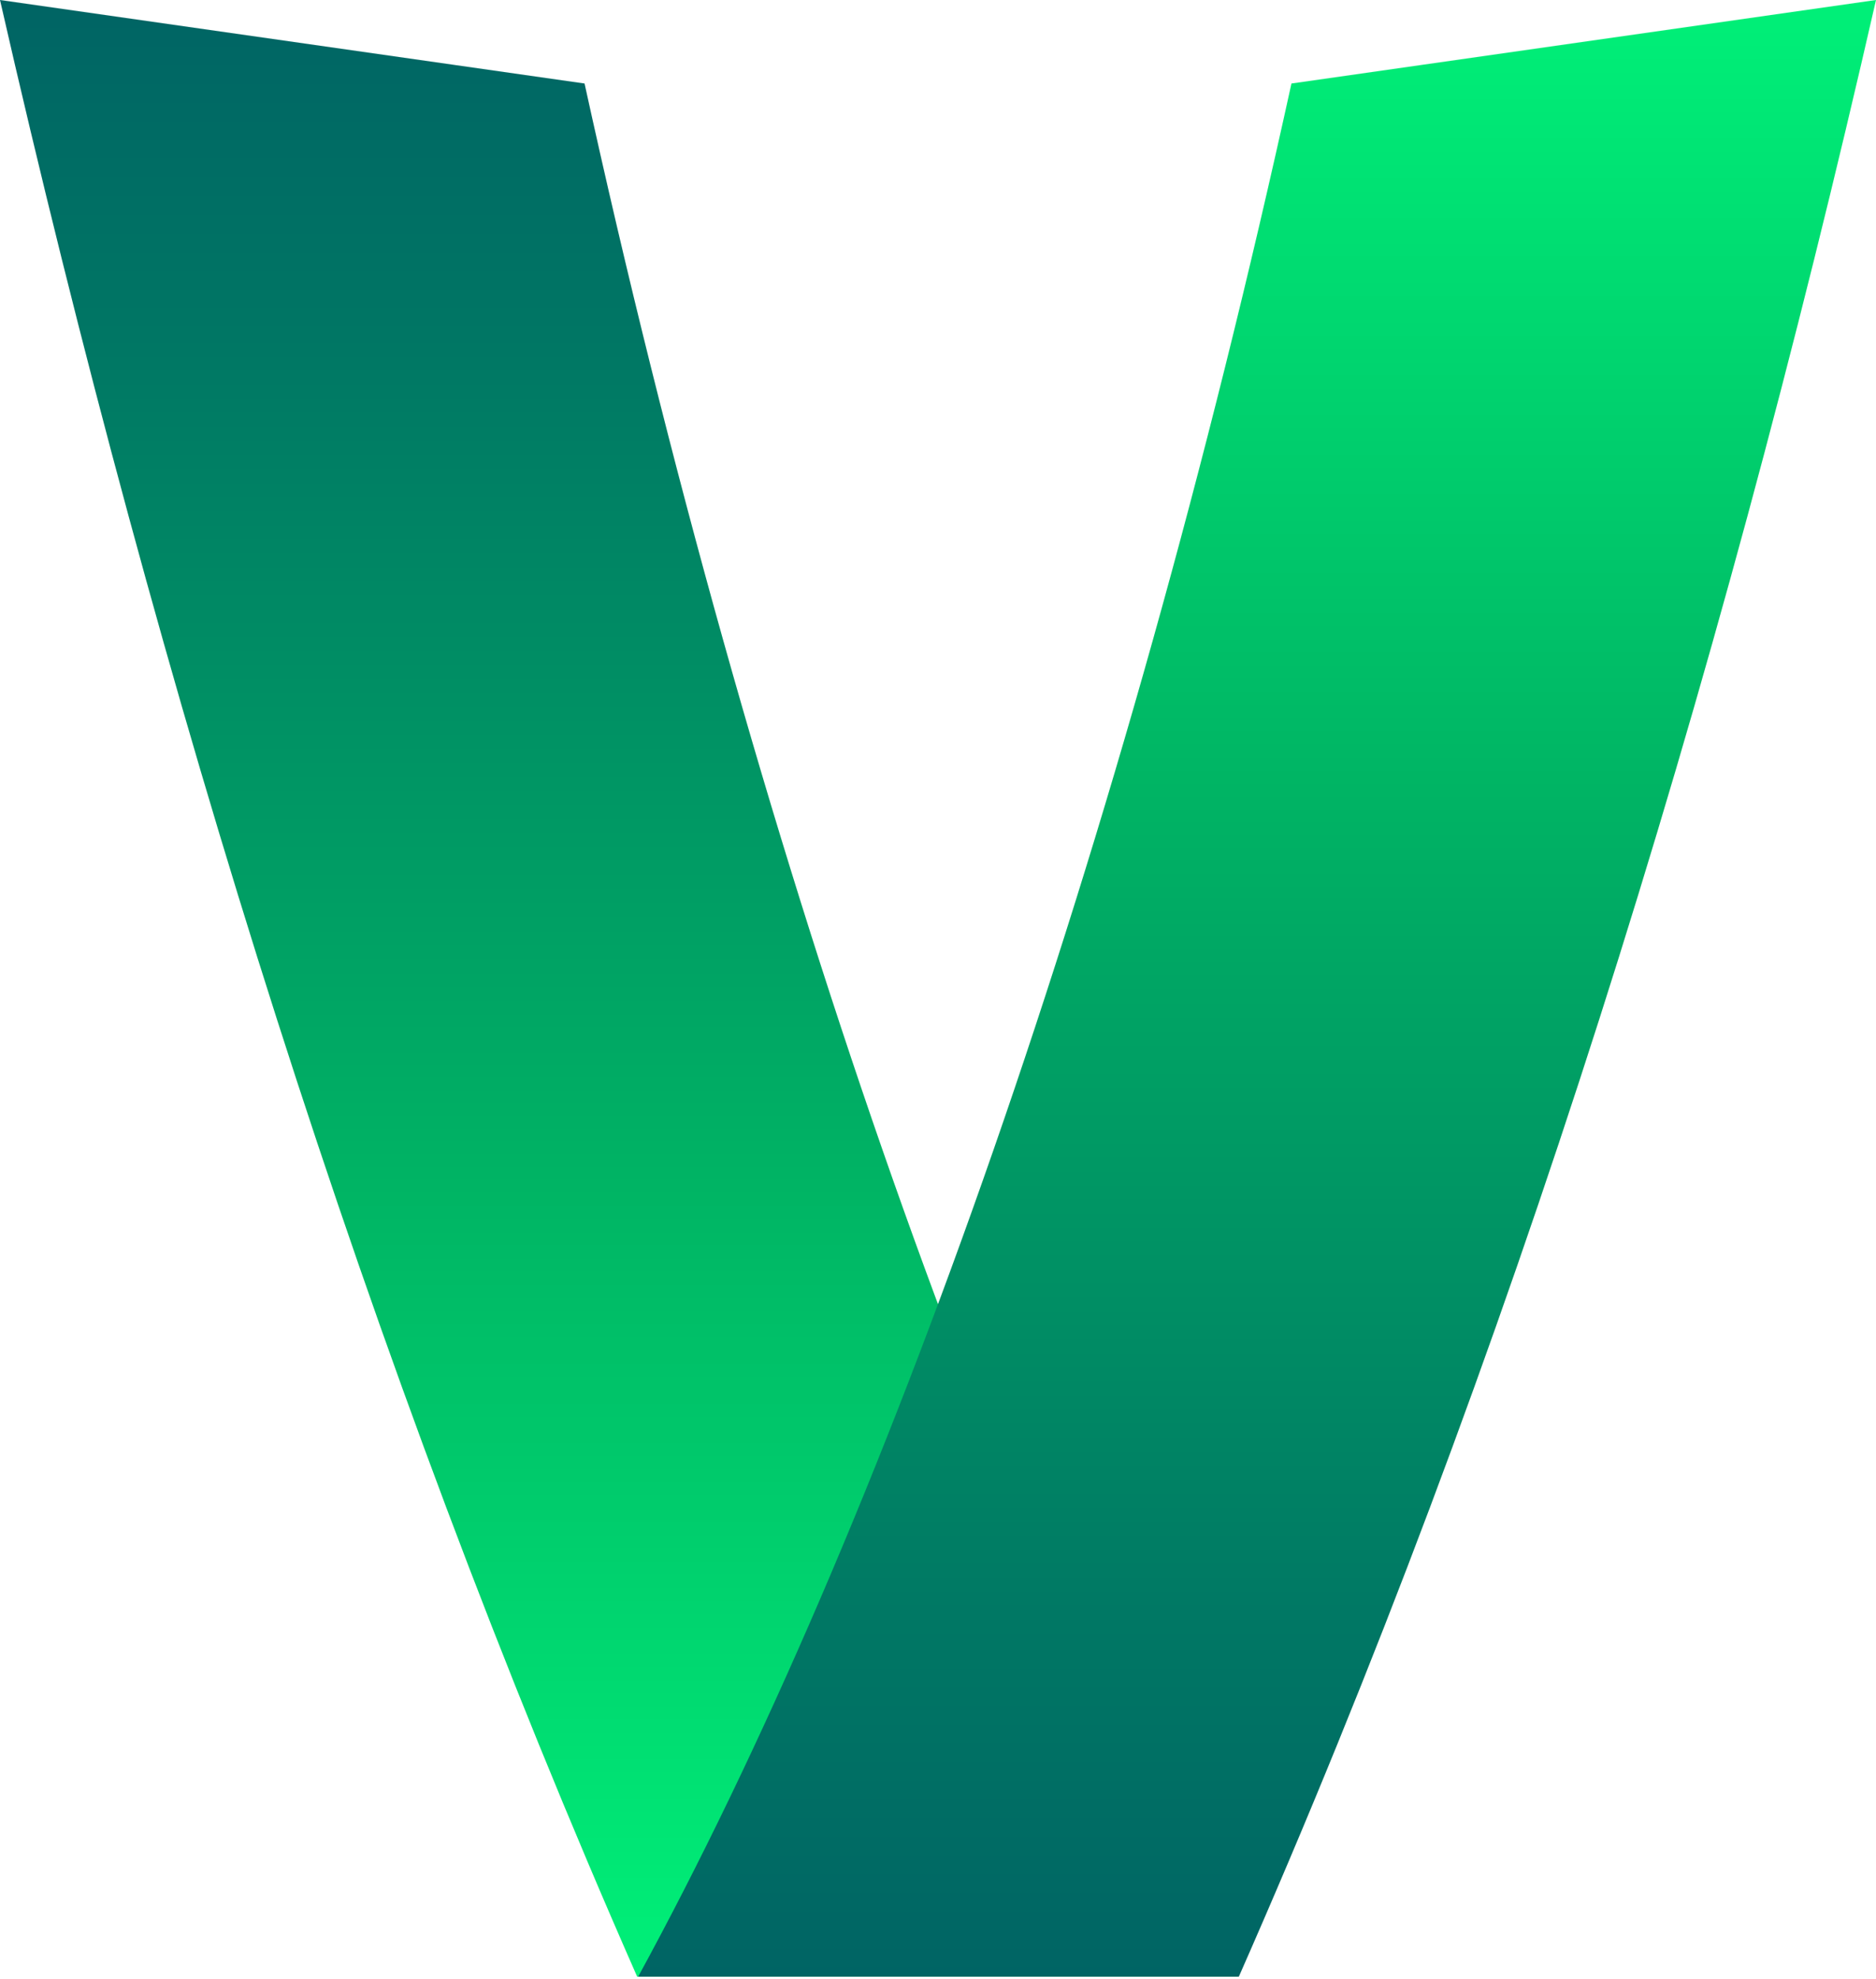 <svg xmlns="http://www.w3.org/2000/svg" viewBox="0 0 224.65 236.93">
  <defs>
    <linearGradient id="1" x1="227.14" x2="227.14" y1="236.68" gradientUnits="userSpaceOnUse">
      <stop offset="0" stop-color="#00f078"/>
      <stop offset=".4" stop-color="#00b464"/>
      <stop offset=".49" stop-color="#00a664"/>
      <stop offset=".83" stop-color="#007664"/>
      <stop offset="1" stop-color="#006464"/>
    </linearGradient>
    <linearGradient id="2" x1="150.54" x2="150.54" y1="236.68" gradientUnits="userSpaceOnUse">
      <stop offset="0" stop-color="#006464"/>
      <stop offset=".17" stop-color="#007664"/>
      <stop offset=".51" stop-color="#00a664"/>
      <stop offset=".6" stop-color="#00b464"/>
      <stop offset="1" stop-color="#00f078"/>
    </linearGradient>
  </defs>
  <g>
    <path fill="url(#1)" d="M70 10 0 0c19 83.24 44 163.33 76.3 236.68h71.93C118.89 182.94 90.13 101.86 70 10Z"/>
    <path fill="url(#2)" d="m154.65 10 70-10c-19 83.24-43.94 163.33-76.3 236.68H76.42c29.34-53.74 58.1-134.82 78.23-226.68Z"/>
  </g>
</svg>